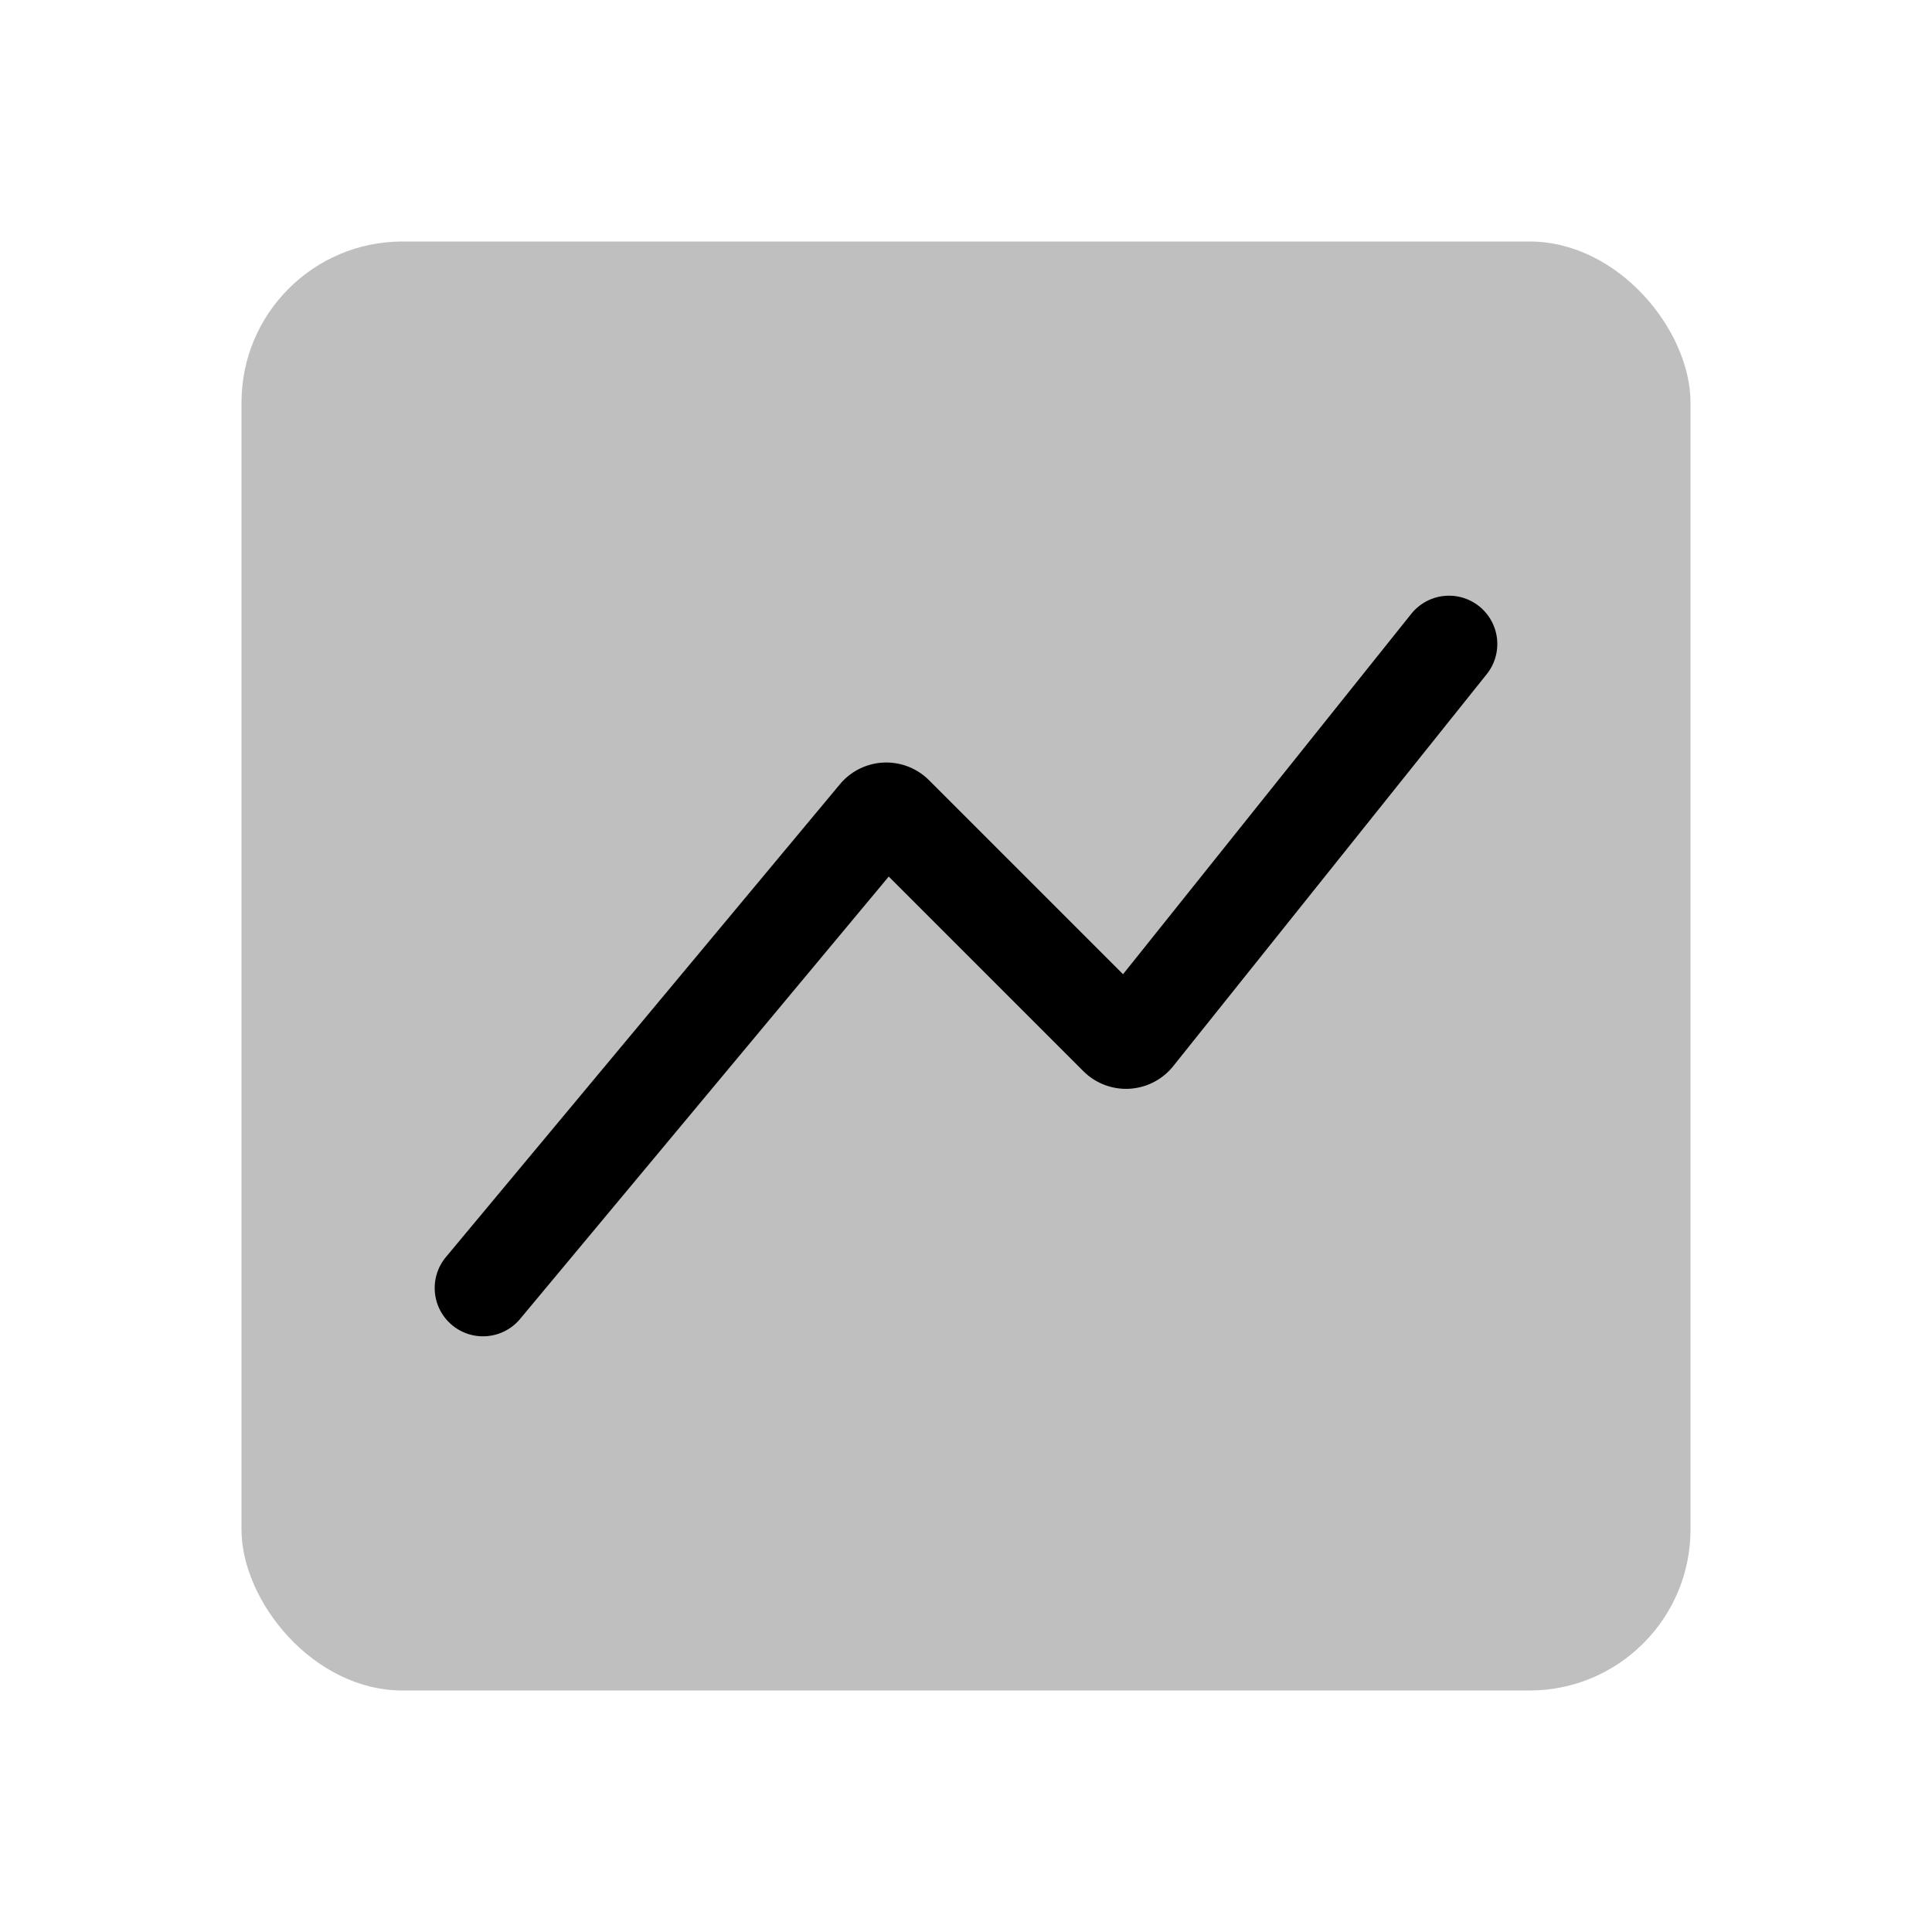 <svg xmlns="http://www.w3.org/2000/svg" width="3em" height="3em" viewBox="0 0 24 24"><g fill="none"><rect width="18" height="18" x="3" y="3" fill="currentColor" fill-opacity=".25" rx="2"/><path stroke="currentColor" stroke-linecap="round" stroke-linejoin="round" stroke-width="1.2" d="m18 8l-3.895 4.87a.15.15 0 0 1-.223.012l-2.766-2.766a.15.15 0 0 0-.221.01L6 16"/></g></svg>